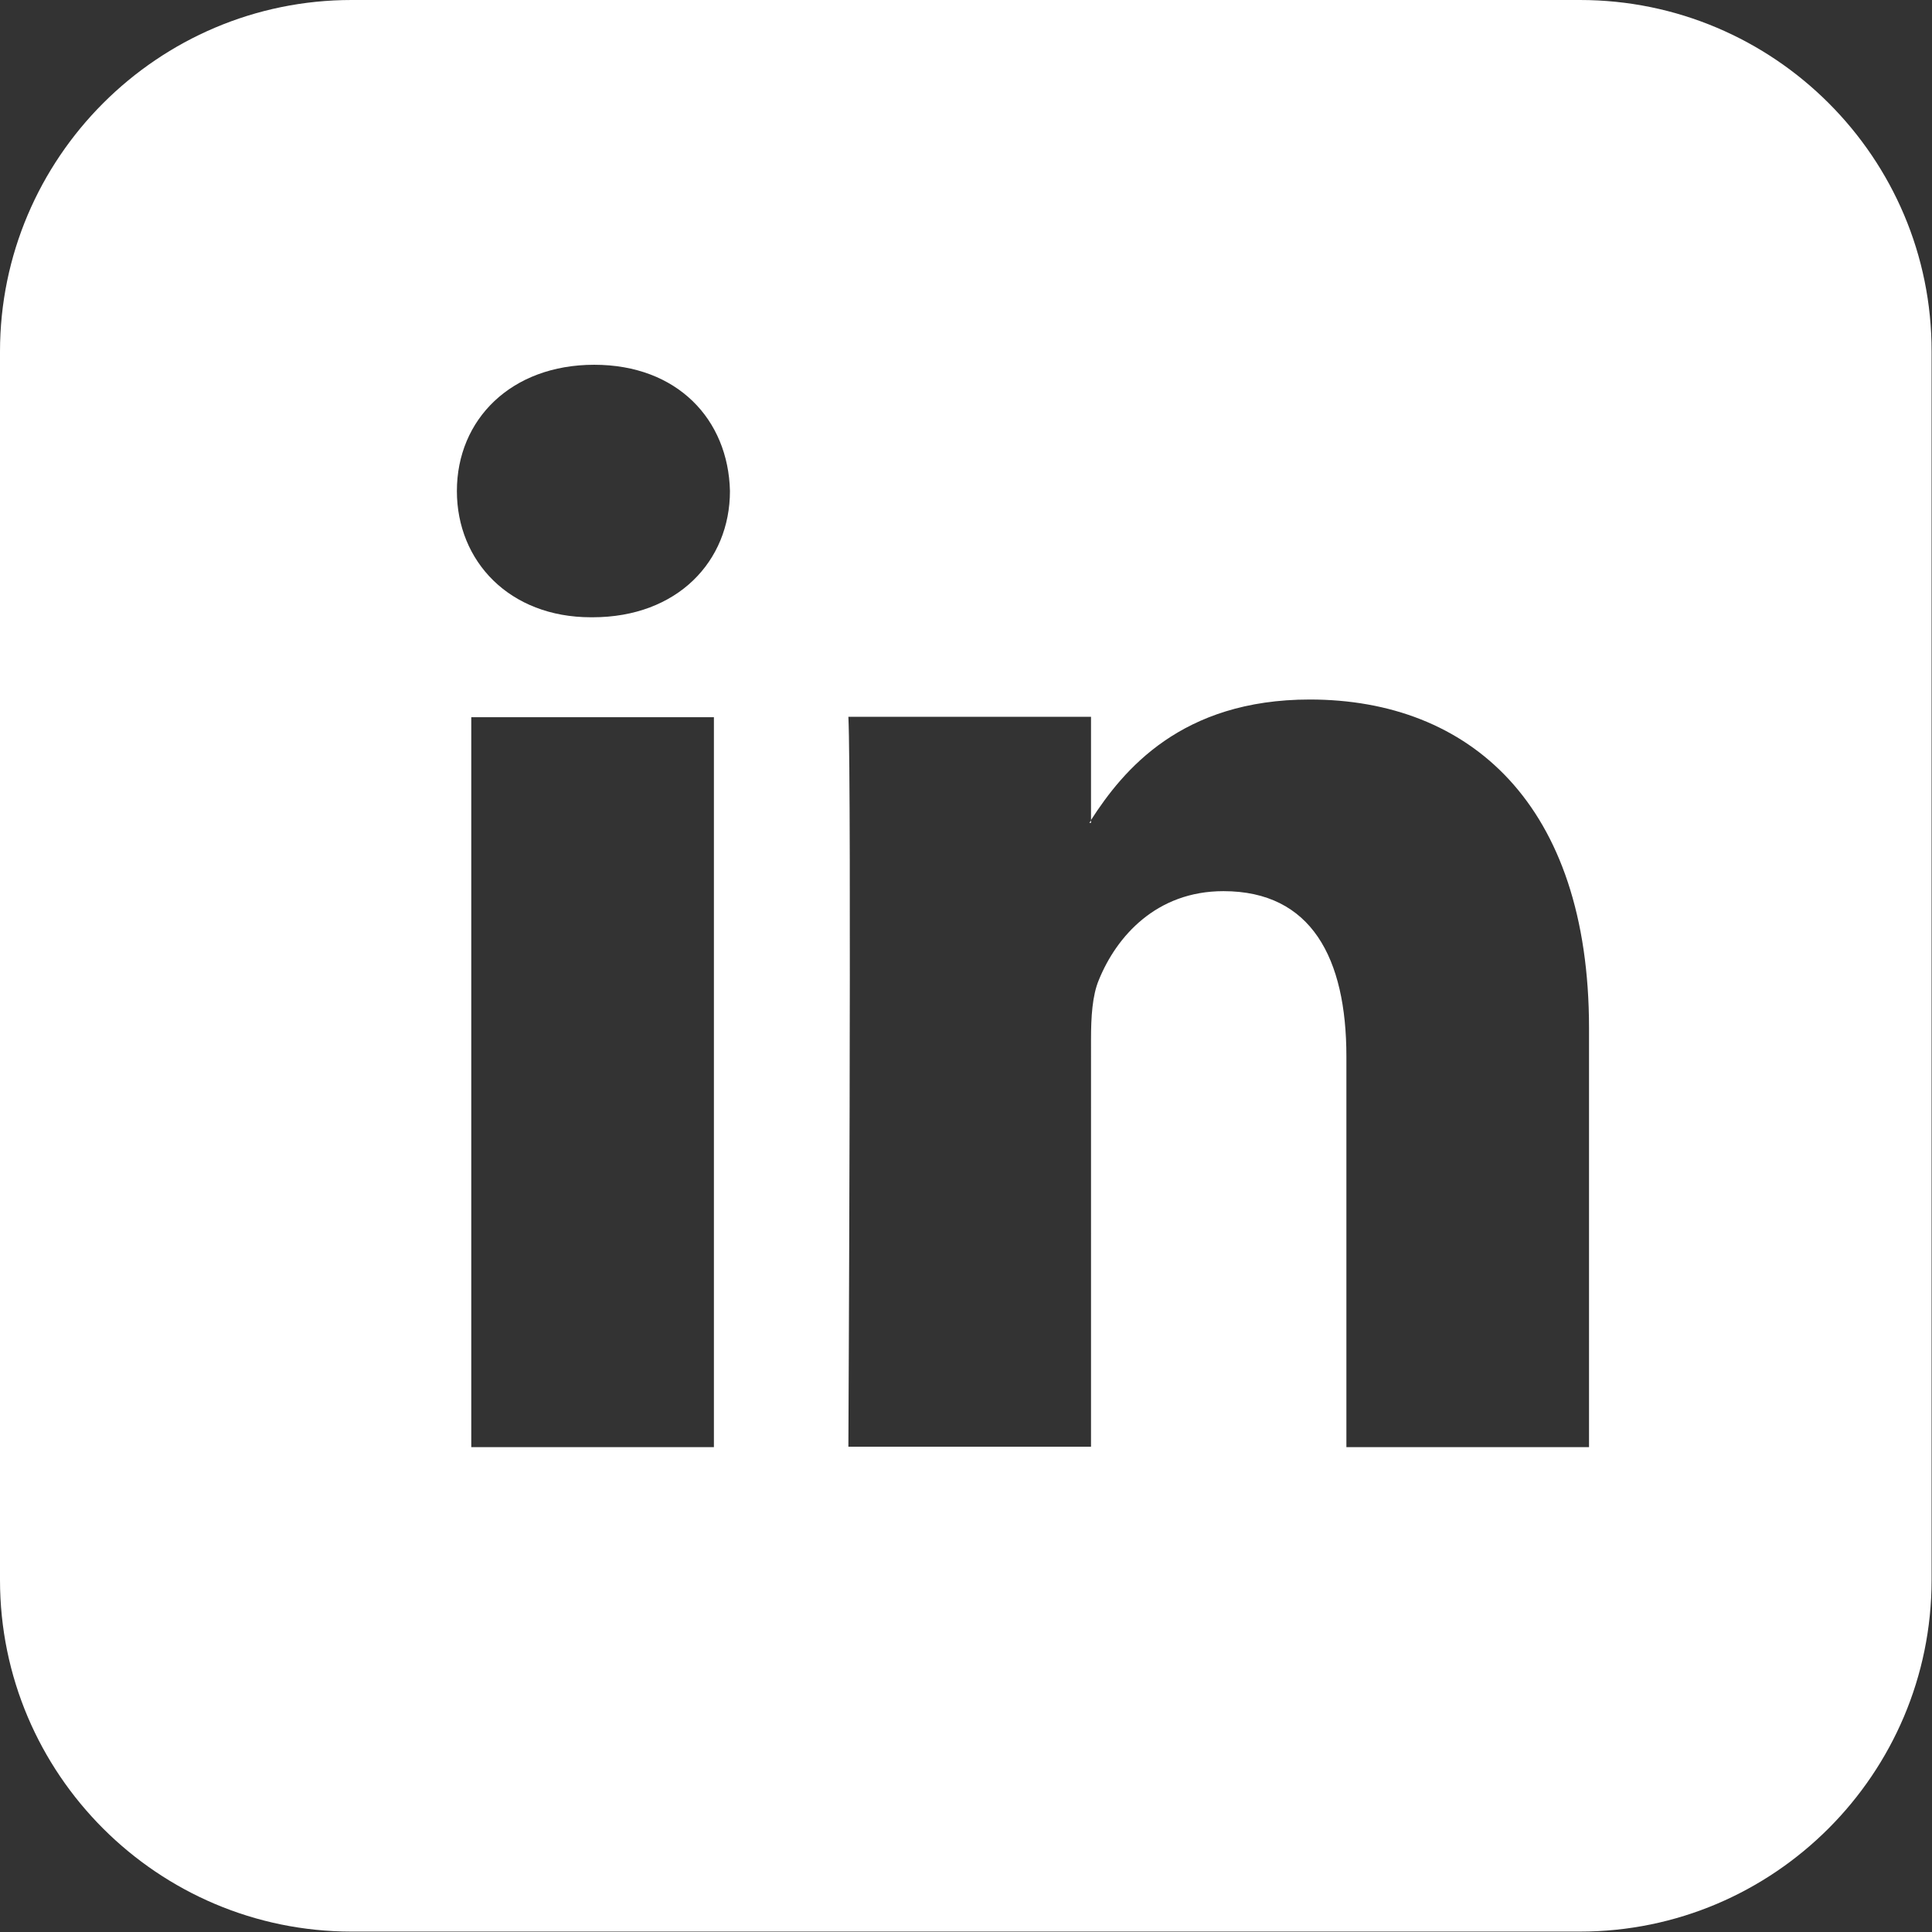 <?xml version="1.0" encoding="utf-8"?>
<!-- Generator: Adobe Illustrator 19.1.0, SVG Export Plug-In . SVG Version: 6.00 Build 0)  -->
<svg version="1.1" id="Layer_1" xmlns="http://www.w3.org/2000/svg" xmlns:xlink="http://www.w3.org/1999/xlink" x="0px" y="0px"
	 width="469.8px" height="469.8px" viewBox="-70 162.2 469.8 469.8" style="enable-background:new -70 162.2 469.8 469.8;"
	 xml:space="preserve">
<rect x="-70" y="162.2" width="469.8" height="469.8" fill="#333333" stroke="none"/>
<style type="text/css">
	.st0{fill:#FFFFFF;}
</style>
<g>
	<path class="st0" d="M195.3,362.3v-0.6c-0.1,0.2-0.3,0.4-0.4,0.6H195.3z"/>
	<path class="st0" d="M314.2,162.2H15.5c-47.1,0-85.5,38.4-85.5,85.5v298.7c0,47.2,38.4,85.5,85.5,85.5h298.7
		c47.2,0,85.5-38.4,85.5-85.5V247.7C399.8,200.6,361.4,162.2,314.2,162.2z M103.6,514.1h-59V336.6h59V514.1z M74.1,312.3h-0.4
		c-19.8,0-32.6-13.6-32.6-30.7c0-17.4,13.2-30.7,33.4-30.7s32.6,13.3,33,30.7C107.5,298.7,94.7,312.3,74.1,312.3z M316.4,514.1h-59
		v-95c0-23.9-8.5-40.2-29.9-40.2c-16.3,0-26,11-30.3,21.6c-1.6,3.8-1.9,9.1-1.9,14.4V514h-59c0,0,0.8-160.9,0-177.5h59v25.1
		c7.8-12.1,21.9-29.3,53.2-29.3c38.8,0,67.9,25.4,67.9,79.9L316.4,514.1L316.4,514.1z"/>
</g>
</svg>
